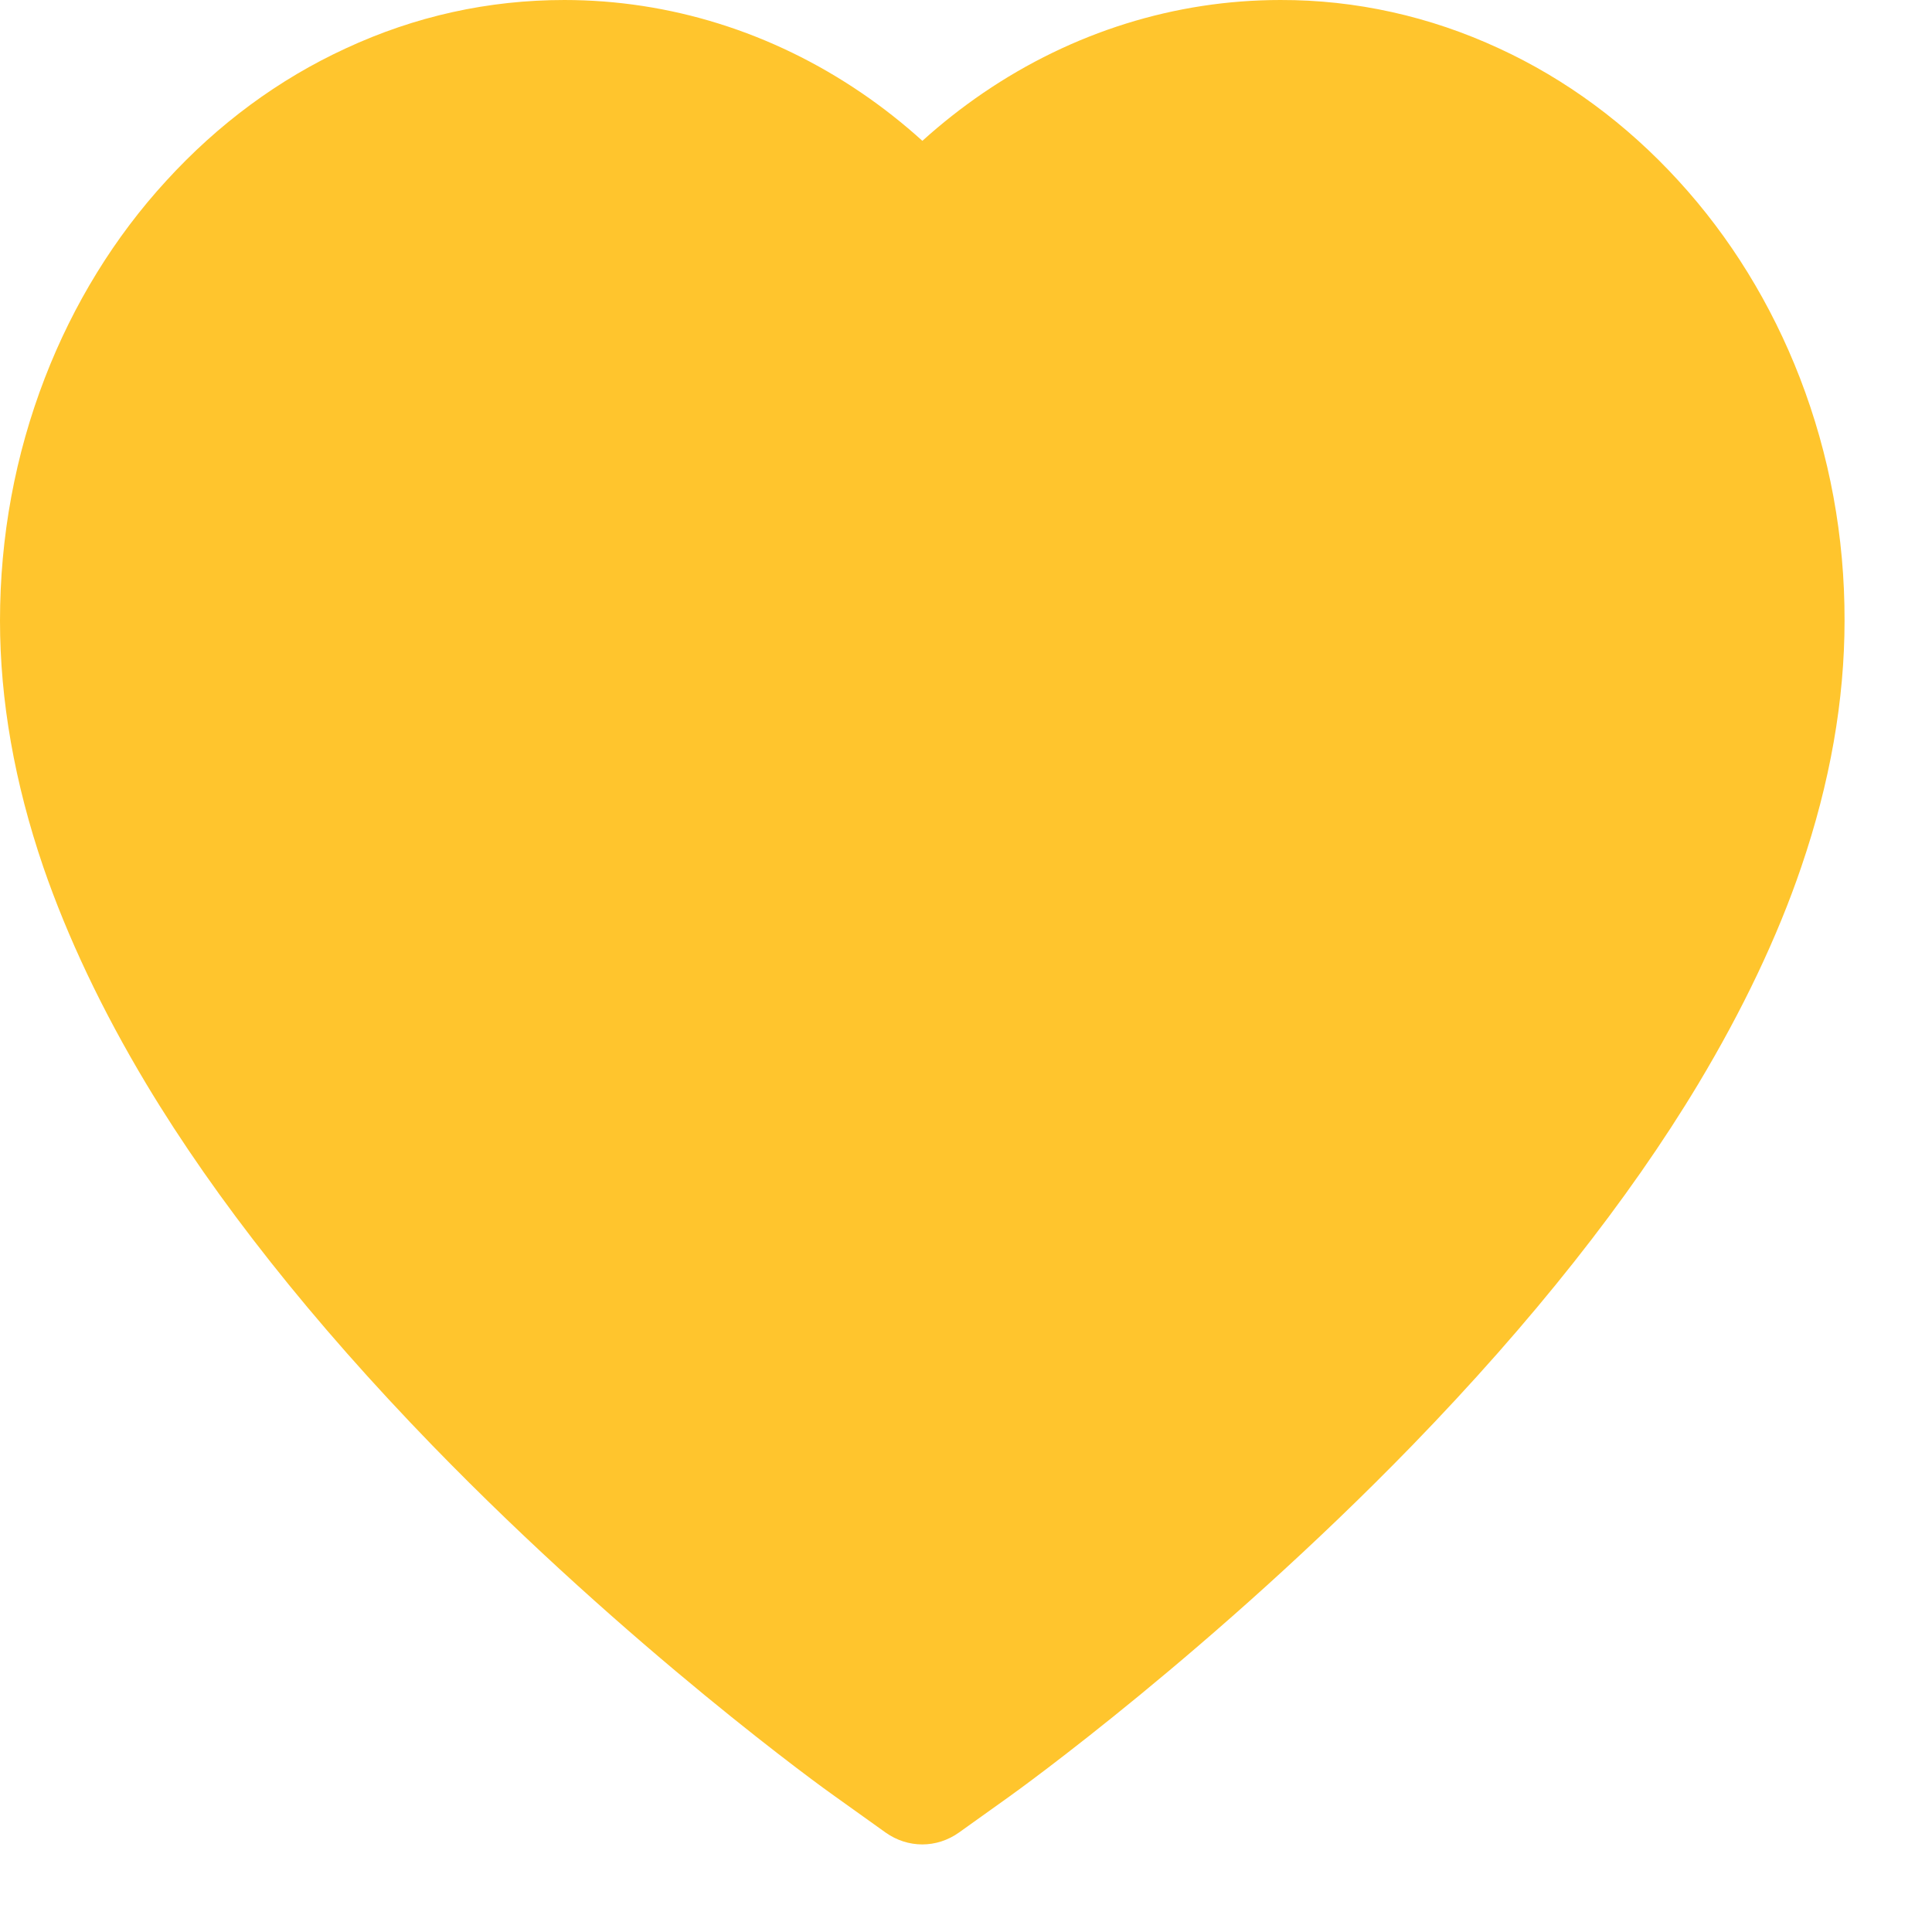 <svg width="19" height="19" viewBox="0 0 19 19" fill="none" xmlns="http://www.w3.org/2000/svg">
<path d="M17.701 3.717C17.42 2.99 17.014 2.331 16.506 1.777C15.998 1.221 15.4 0.779 14.742 0.476C14.061 0.16 13.33 -0.002 12.592 1.64739e-05C11.557 1.64739e-05 10.547 0.316 9.669 0.914C9.46 1.057 9.26 1.214 9.071 1.385C8.882 1.214 8.683 1.057 8.473 0.914C7.595 0.316 6.585 1.64739e-05 5.55 1.64739e-05C4.804 1.64739e-05 4.082 0.159 3.4 0.476C2.74 0.78 2.146 1.219 1.636 1.777C1.128 2.33 0.722 2.989 0.441 3.717C0.149 4.474 0 5.278 0 6.105C0 6.886 0.143 7.699 0.426 8.527C0.664 9.218 1.004 9.935 1.438 10.659C2.127 11.806 3.074 13.001 4.25 14.213C6.199 16.221 8.128 17.609 8.21 17.665L8.708 18.021C8.928 18.178 9.212 18.178 9.432 18.021L9.93 17.665C10.012 17.606 11.939 16.221 13.89 14.213C15.066 13.001 16.013 11.806 16.702 10.659C17.136 9.935 17.479 9.218 17.714 8.527C17.997 7.699 18.14 6.886 18.14 6.105C18.142 5.278 17.993 4.474 17.701 3.717Z" fill="#FFC52D"/>
</svg>
